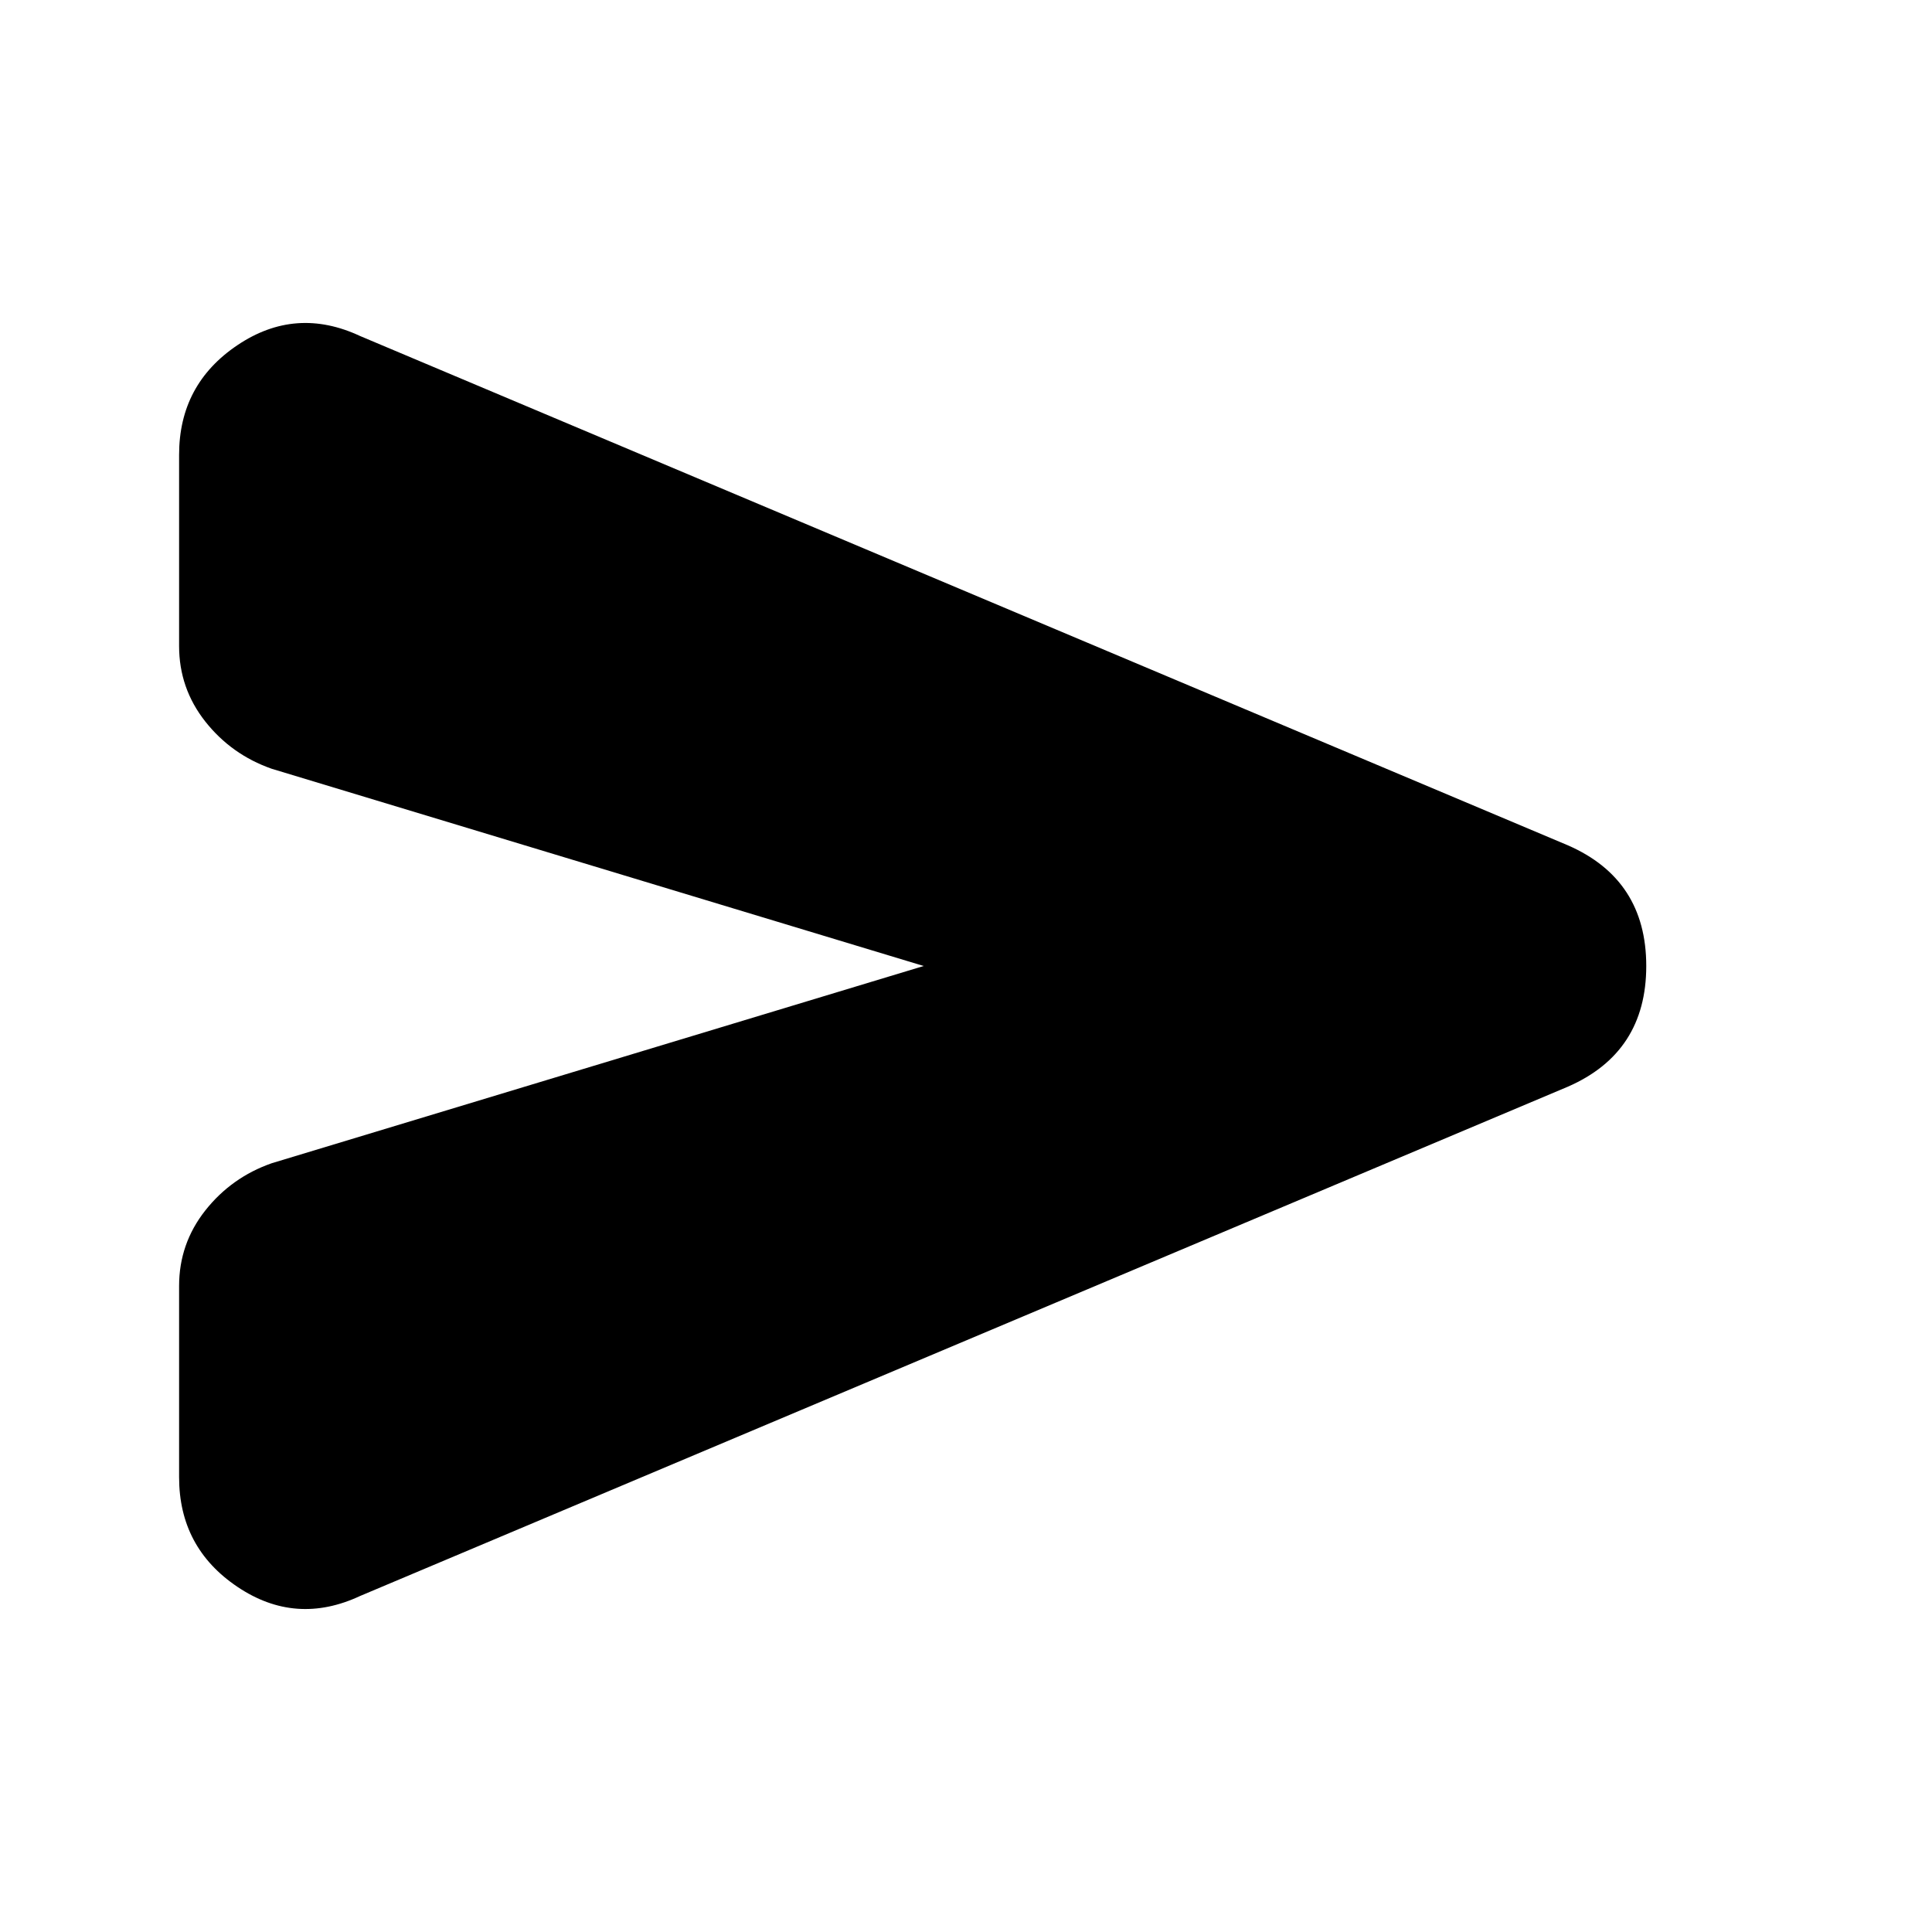 <svg xmlns="http://www.w3.org/2000/svg" height="20" width="20"><path d="M3.729 16.521Q3.062 16.833 2.458 16.427Q1.854 16.021 1.854 15.292V13.312Q1.854 12.875 2.125 12.531Q2.396 12.188 2.812 12.042L9.562 10L2.812 7.958Q2.396 7.812 2.125 7.469Q1.854 7.125 1.854 6.688V4.708Q1.854 3.979 2.458 3.573Q3.062 3.167 3.729 3.479L16.229 8.75Q17.042 9.104 17.042 10Q17.042 10.896 16.229 11.25Z"/></svg>